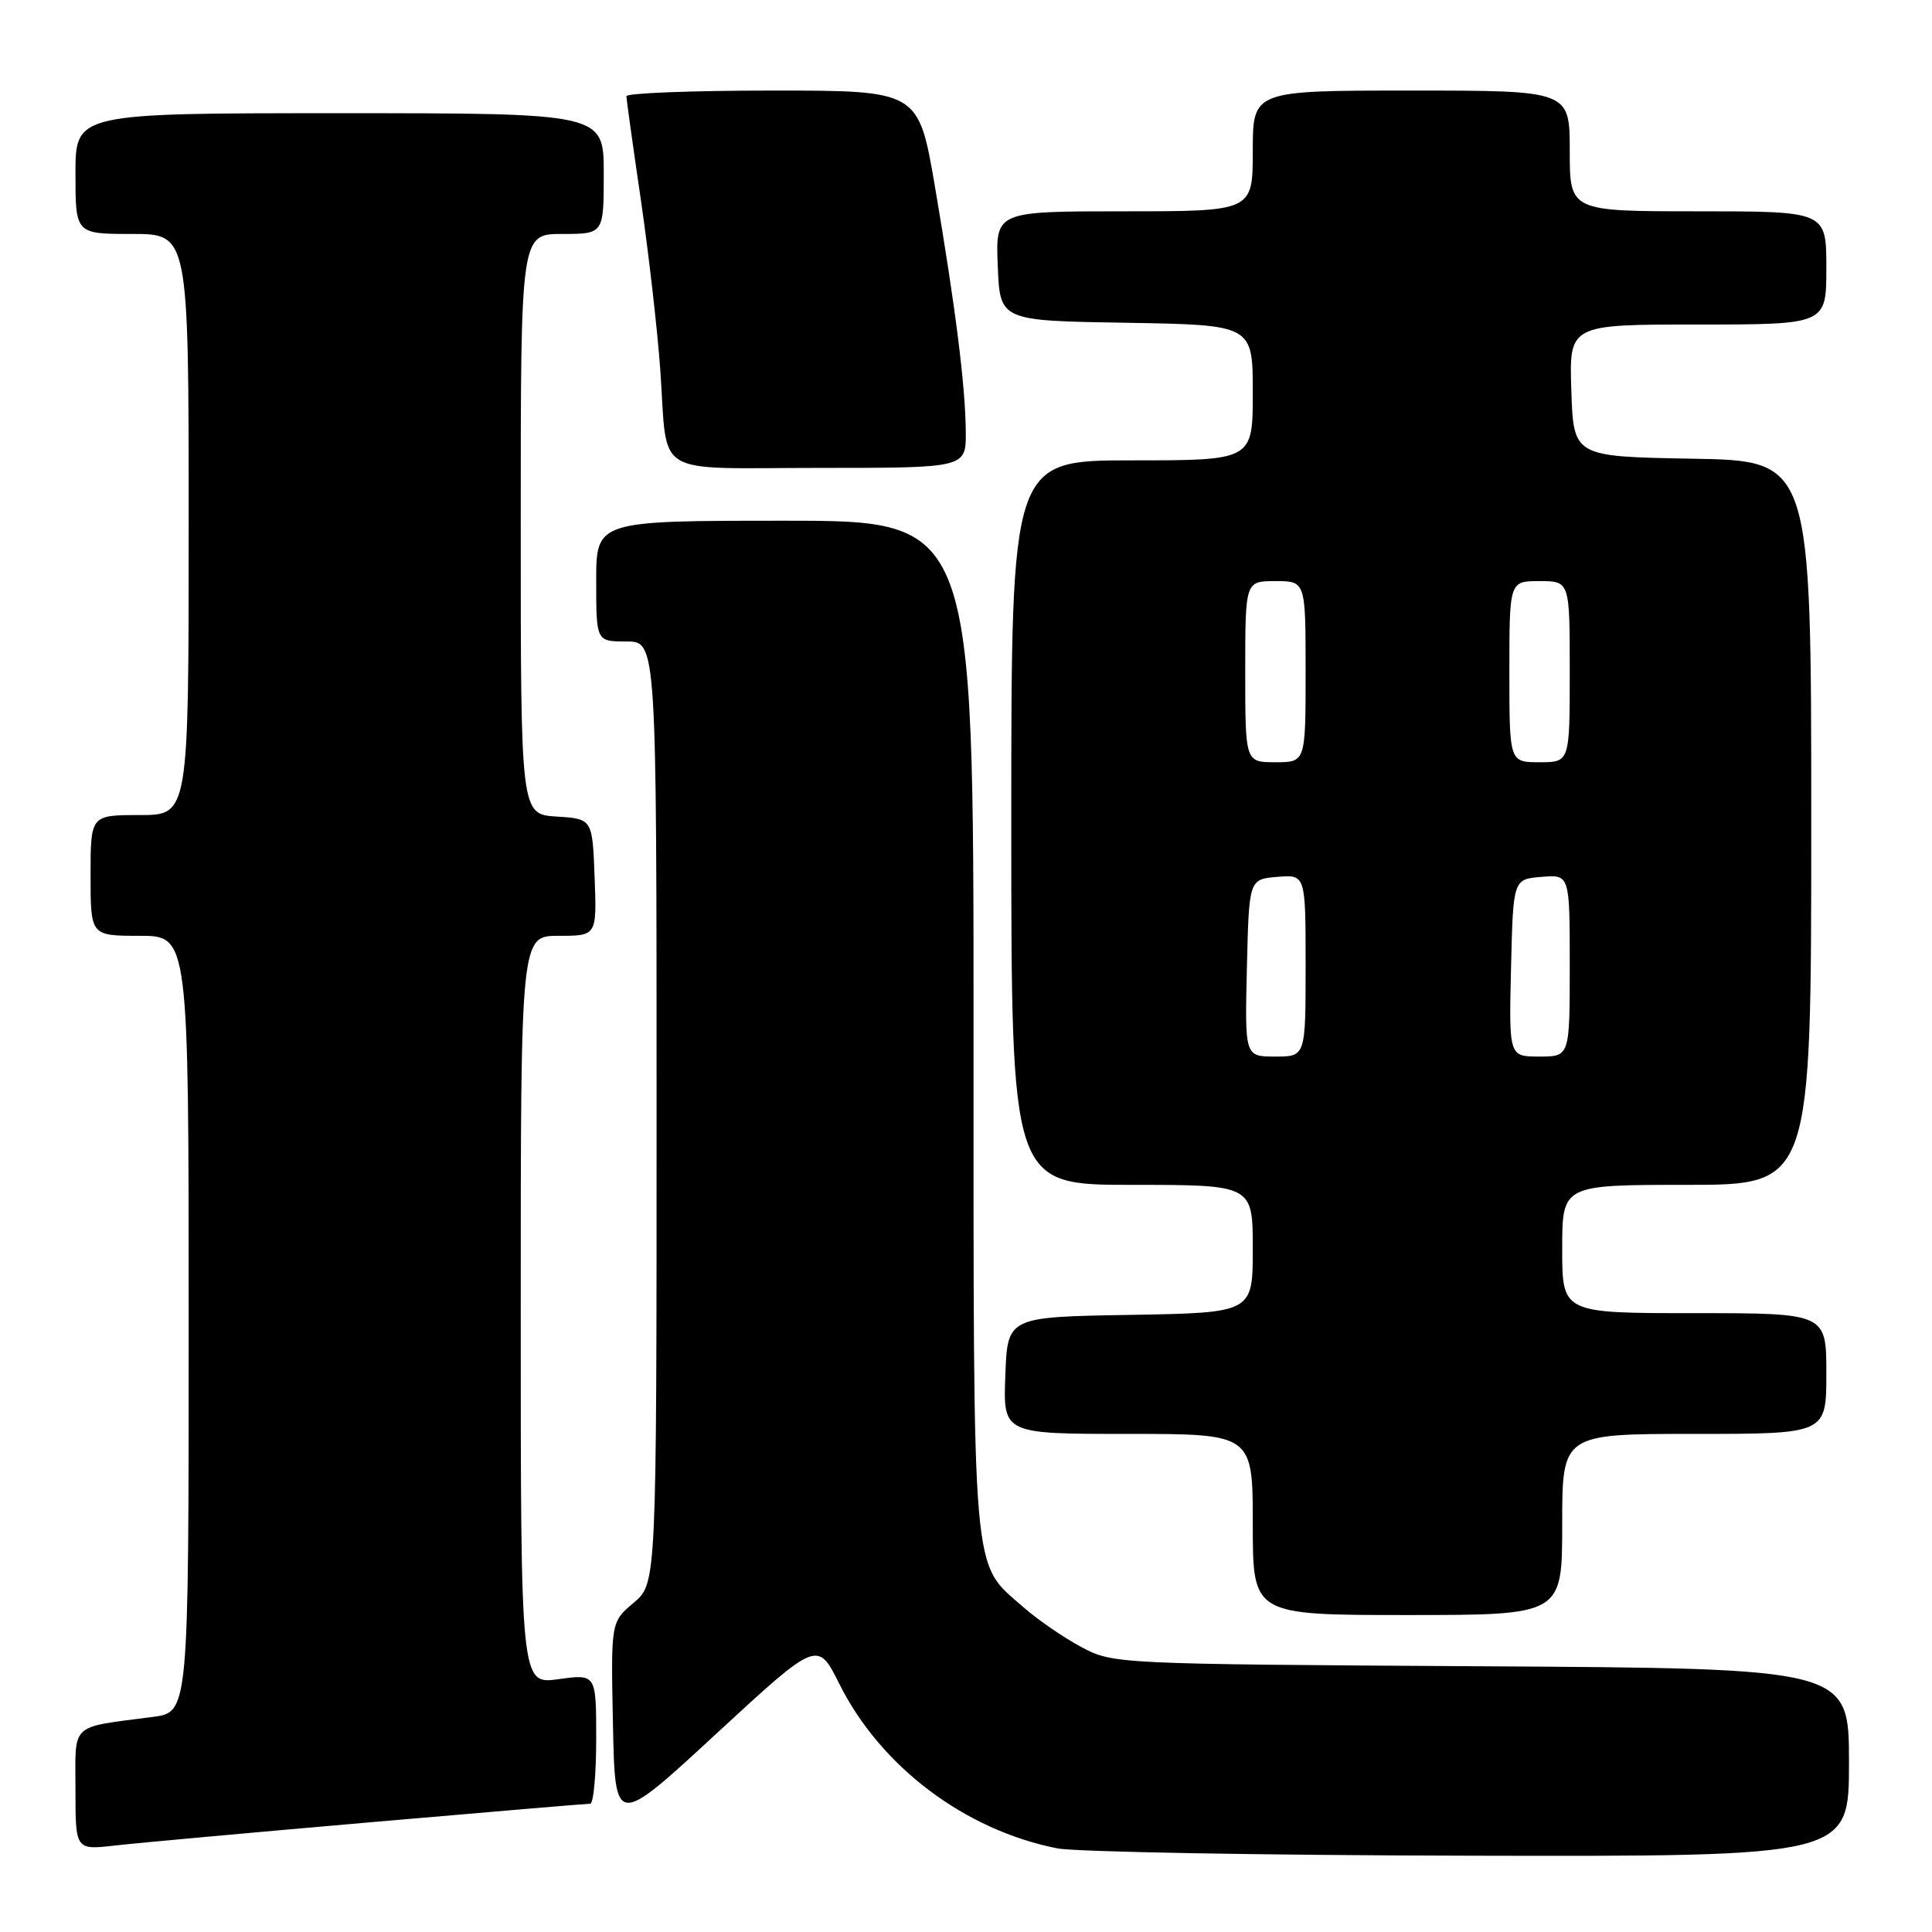<?xml version="1.0" encoding="UTF-8" standalone="no"?>
<!DOCTYPE svg PUBLIC "-//W3C//DTD SVG 1.1//EN" "http://www.w3.org/Graphics/SVG/1.1/DTD/svg11.dtd" >
<svg xmlns="http://www.w3.org/2000/svg" xmlns:xlink="http://www.w3.org/1999/xlink" version="1.1" viewBox="0 0 256 256">
 <g >
 <path fill="currentColor"
d=" M 245.00 233.54 C 245.00 221.07 245.00 221.07 196.25 220.79 C 147.84 220.50 147.47 220.48 143.28 218.24 C 140.96 217.00 137.52 214.64 135.64 212.99 C 128.69 206.88 129.00 210.52 129.00 136.10 C 129.00 69.00 129.00 69.00 104.00 69.00 C 79.00 69.00 79.00 69.00 79.00 77.00 C 79.00 85.00 79.00 85.00 83.00 85.00 C 87.00 85.00 87.00 85.00 87.00 147.41 C 87.00 209.82 87.00 209.82 83.97 212.37 C 80.94 214.92 80.94 214.92 81.22 228.52 C 81.50 242.12 81.50 242.12 94.91 229.73 C 108.33 217.34 108.33 217.34 111.23 223.15 C 116.70 234.10 127.87 242.51 140.11 244.92 C 142.52 245.39 167.11 245.83 194.75 245.89 C 245.00 246.00 245.00 246.00 245.00 233.54 Z  M 48.96 241.47 C 64.61 240.11 77.77 239.00 78.21 239.00 C 78.64 239.00 79.00 235.13 79.00 230.41 C 79.00 221.81 79.00 221.81 74.00 222.50 C 69.00 223.19 69.00 223.19 69.00 173.59 C 69.00 124.00 69.00 124.00 74.04 124.00 C 79.08 124.00 79.08 124.00 78.79 116.25 C 78.50 108.50 78.50 108.50 73.75 108.20 C 69.00 107.89 69.00 107.89 69.00 69.45 C 69.00 31.00 69.00 31.00 74.50 31.00 C 80.00 31.00 80.00 31.00 80.00 23.00 C 80.00 15.00 80.00 15.00 45.00 15.00 C 10.00 15.00 10.00 15.00 10.00 23.00 C 10.00 31.00 10.00 31.00 17.50 31.00 C 25.00 31.00 25.00 31.00 25.00 69.50 C 25.00 108.00 25.00 108.00 18.50 108.00 C 12.00 108.00 12.00 108.00 12.00 116.00 C 12.00 124.00 12.00 124.00 18.50 124.00 C 25.00 124.00 25.00 124.00 25.00 175.44 C 25.00 226.88 25.00 226.88 20.25 227.50 C 9.12 228.97 10.00 228.14 10.00 237.15 C 10.00 245.14 10.00 245.14 15.25 244.54 C 18.14 244.21 33.31 242.83 48.96 241.47 Z  M 207.00 202.00 C 207.00 190.00 207.00 190.00 224.50 190.00 C 242.00 190.00 242.00 190.00 242.00 182.00 C 242.00 174.00 242.00 174.00 224.50 174.00 C 207.00 174.00 207.00 174.00 207.00 165.50 C 207.00 157.00 207.00 157.00 223.50 157.00 C 240.00 157.00 240.00 157.00 240.00 109.03 C 240.00 61.05 240.00 61.05 224.25 60.78 C 208.50 60.50 208.50 60.50 208.21 51.75 C 207.92 43.00 207.92 43.00 224.96 43.00 C 242.00 43.00 242.00 43.00 242.00 35.50 C 242.00 28.00 242.00 28.00 225.00 28.00 C 208.00 28.00 208.00 28.00 208.00 20.00 C 208.00 12.00 208.00 12.00 187.00 12.00 C 166.00 12.00 166.00 12.00 166.00 20.00 C 166.00 28.00 166.00 28.00 148.96 28.00 C 131.91 28.00 131.91 28.00 132.21 35.25 C 132.50 42.50 132.50 42.50 149.25 42.77 C 166.00 43.05 166.00 43.05 166.00 52.02 C 166.00 61.00 166.00 61.00 150.00 61.00 C 134.00 61.00 134.00 61.00 134.00 109.00 C 134.00 157.00 134.00 157.00 150.00 157.00 C 166.00 157.00 166.00 157.00 166.00 165.48 C 166.00 173.95 166.00 173.95 149.75 174.23 C 133.50 174.50 133.50 174.50 133.21 182.25 C 132.92 190.00 132.92 190.00 149.46 190.00 C 166.00 190.00 166.00 190.00 166.00 202.00 C 166.00 214.00 166.00 214.00 186.50 214.00 C 207.00 214.00 207.00 214.00 207.00 202.00 Z  M 127.97 57.25 C 127.93 51.20 126.63 40.87 123.89 24.75 C 121.71 12.00 121.71 12.00 102.36 12.00 C 91.71 12.00 83.00 12.34 83.00 12.75 C 83.01 13.16 83.87 19.35 84.92 26.50 C 85.96 33.65 87.12 43.77 87.49 49.00 C 88.52 63.48 86.12 62.00 108.57 62.00 C 128.00 62.00 128.00 62.00 127.97 57.25 Z  M 165.22 128.25 C 165.50 116.50 165.50 116.50 169.25 116.19 C 173.00 115.88 173.00 115.88 173.00 127.94 C 173.00 140.00 173.00 140.00 168.97 140.00 C 164.94 140.00 164.94 140.00 165.22 128.25 Z  M 200.22 128.25 C 200.50 116.50 200.50 116.50 204.25 116.19 C 208.00 115.88 208.00 115.88 208.00 127.94 C 208.00 140.00 208.00 140.00 203.97 140.00 C 199.94 140.00 199.94 140.00 200.22 128.25 Z  M 165.00 89.00 C 165.00 77.00 165.00 77.00 169.00 77.00 C 173.00 77.00 173.00 77.00 173.00 89.00 C 173.00 101.00 173.00 101.00 169.00 101.00 C 165.00 101.00 165.00 101.00 165.00 89.00 Z  M 200.00 89.00 C 200.00 77.00 200.00 77.00 204.00 77.00 C 208.00 77.00 208.00 77.00 208.00 89.00 C 208.00 101.00 208.00 101.00 204.00 101.00 C 200.00 101.00 200.00 101.00 200.00 89.00 Z "/>
</g>
</svg>